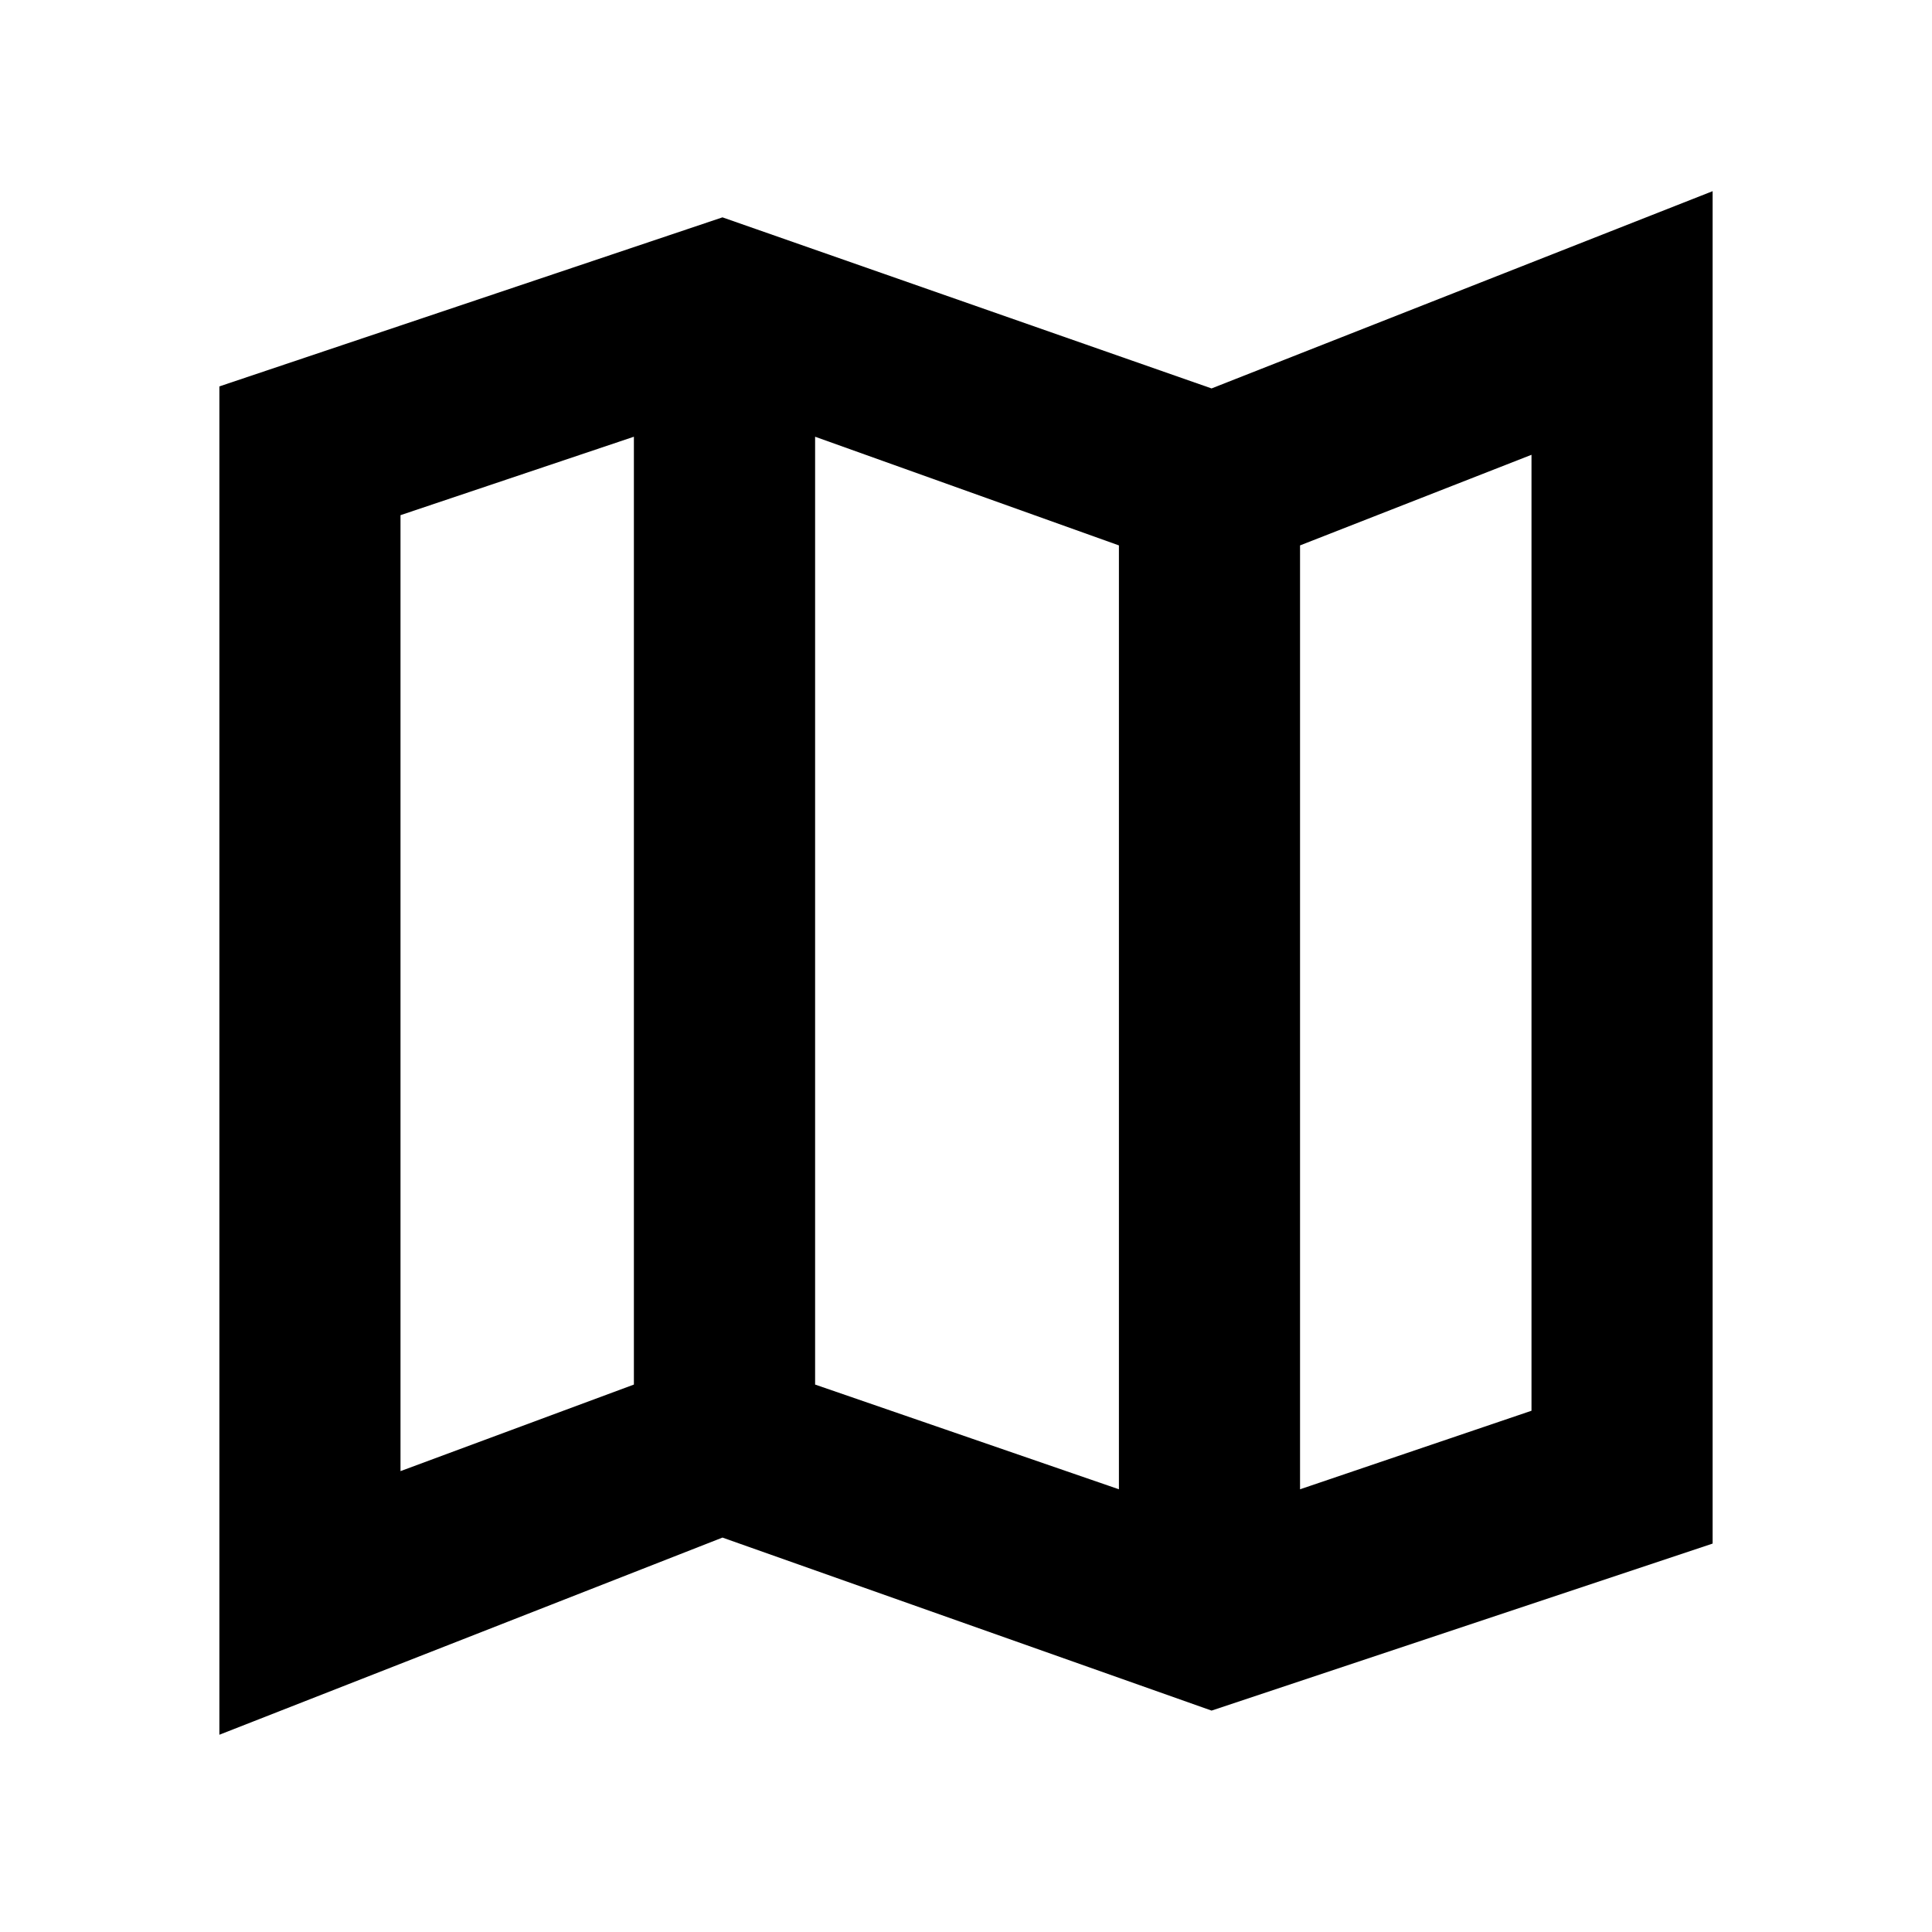 <svg xmlns="http://www.w3.org/2000/svg" height="20" width="20"><path d="M12.542 17.708 7.479 15.917 2.271 17.958V4L7.479 2.25L12.542 4.021L17.729 1.979V15.979ZM11.583 15.417V5.646L8.438 4.521V14.333ZM13.458 15.417 15.854 14.604V4.708L13.458 5.646ZM4.146 15.229 6.562 14.333V4.521L4.146 5.333ZM13.458 5.646V15.417ZM6.562 4.521V14.333Z"/></svg>